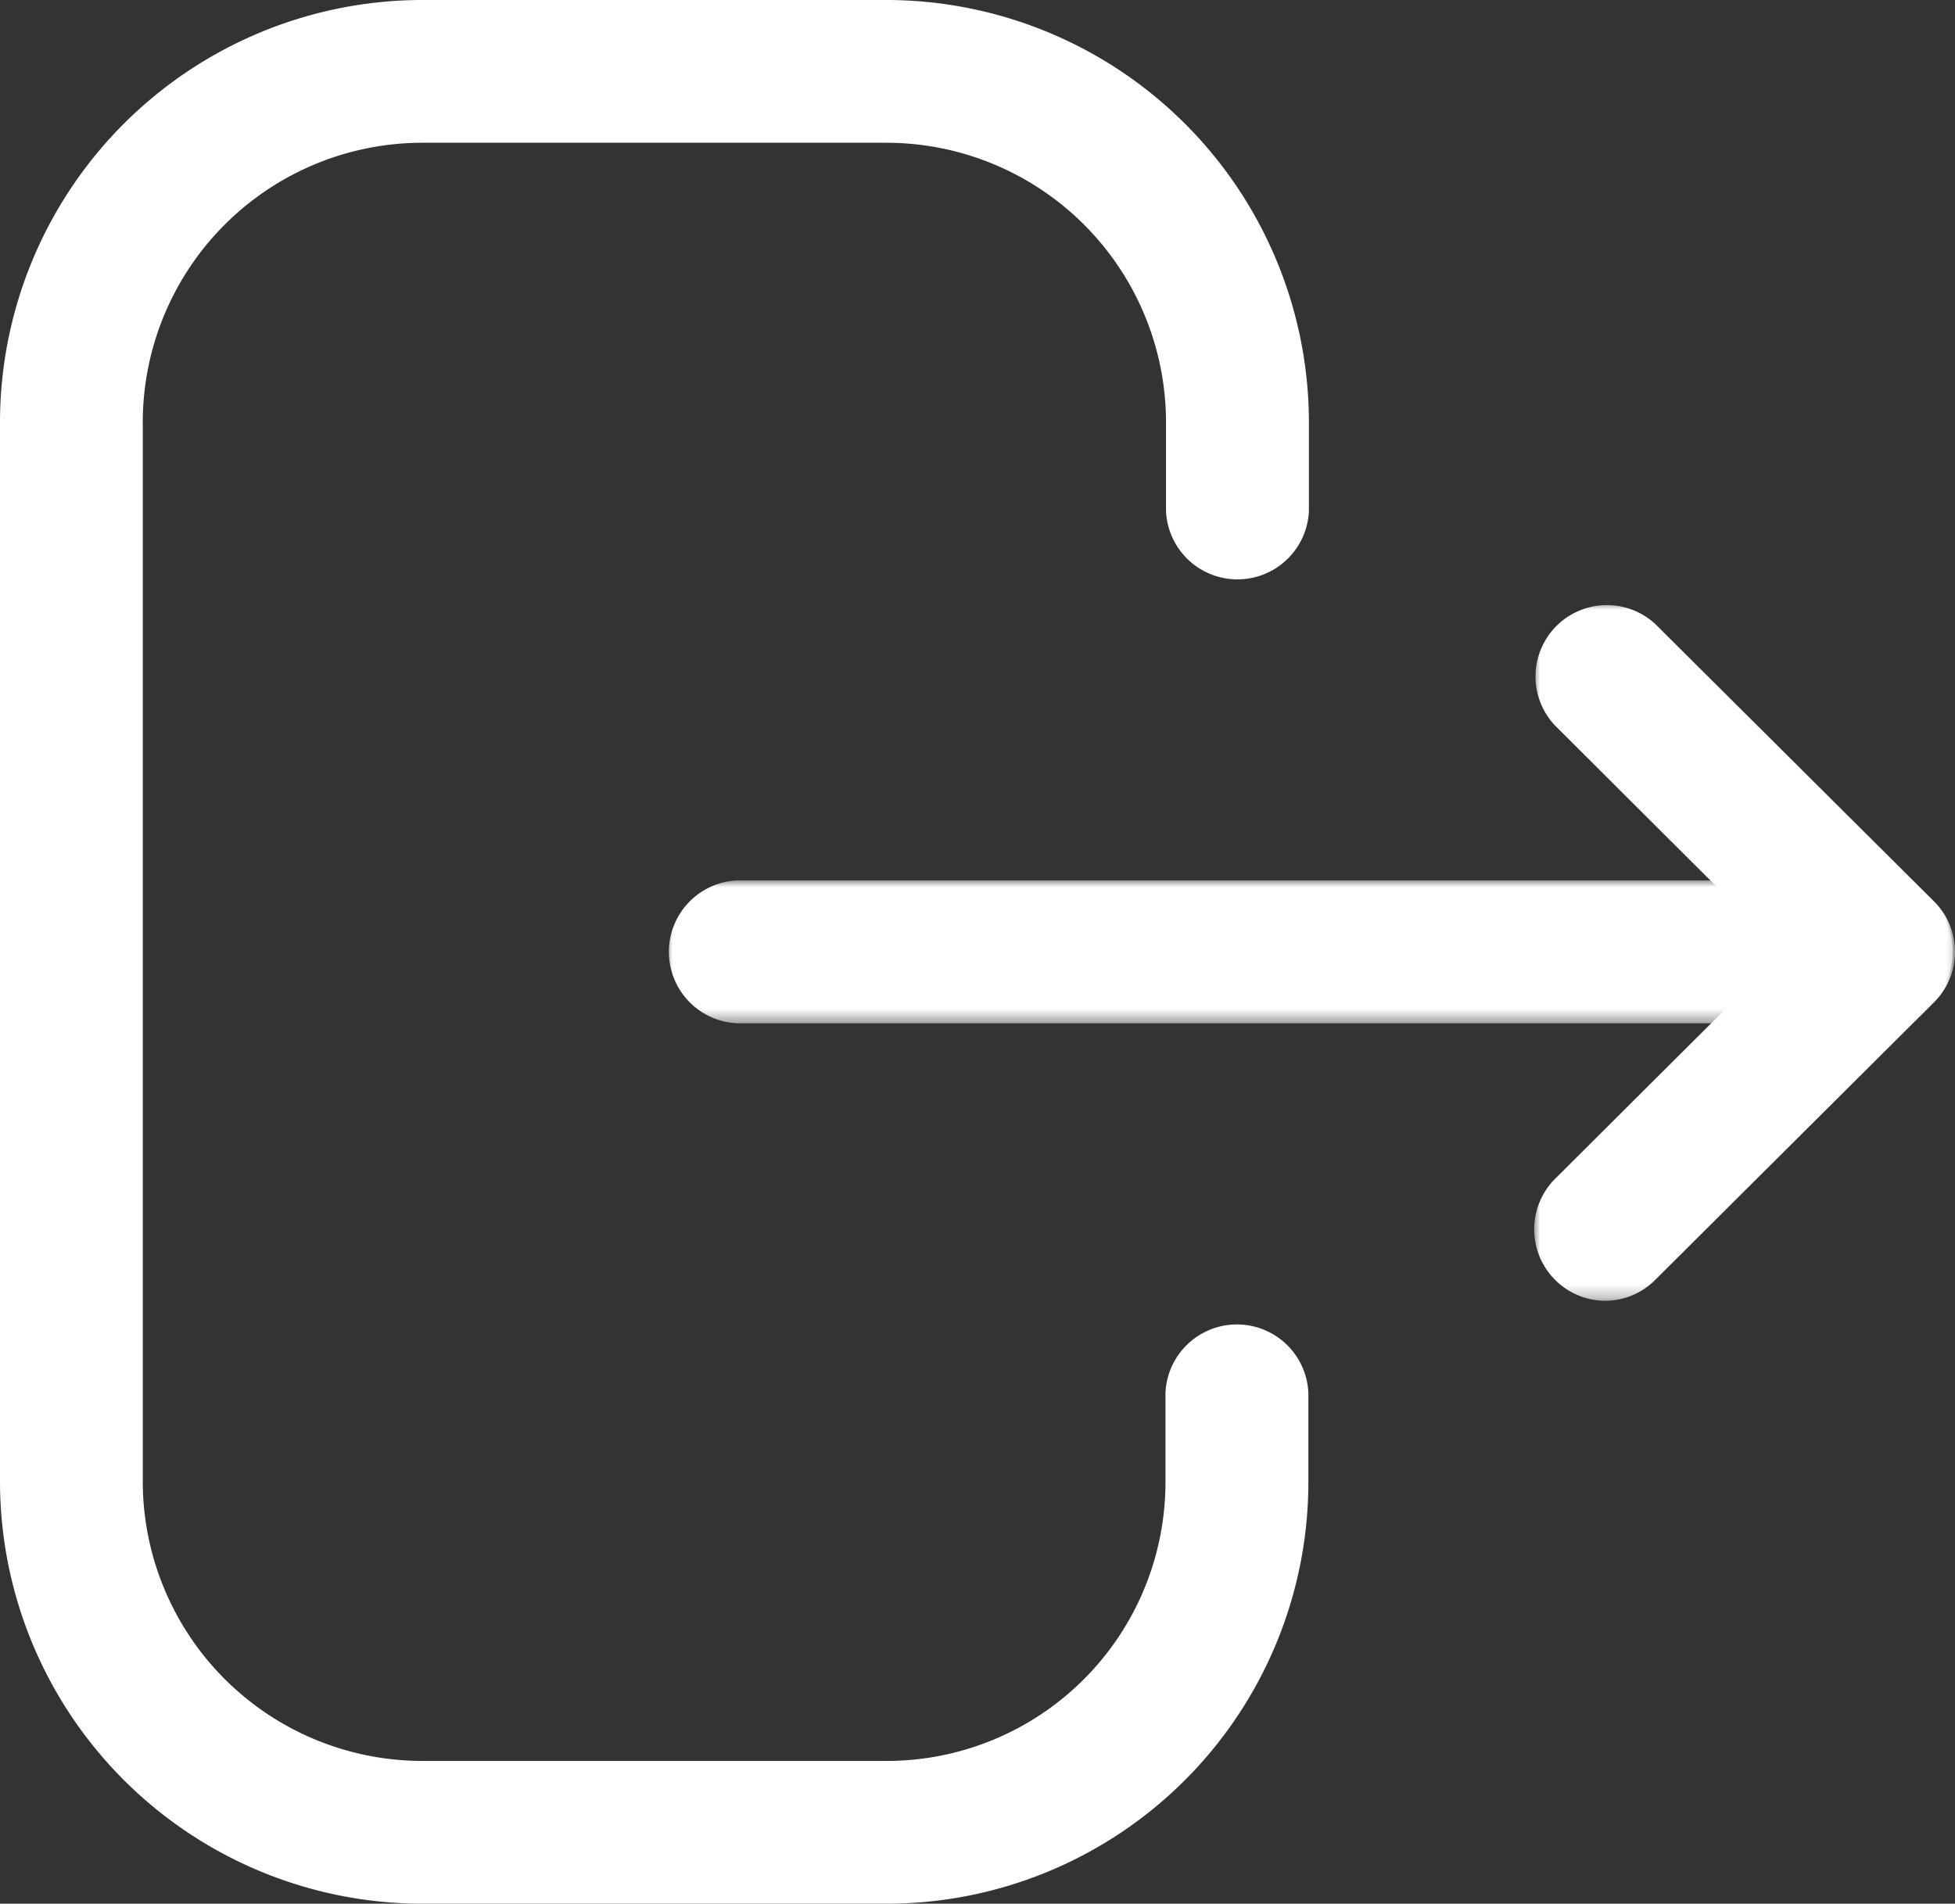 <svg xmlns="http://www.w3.org/2000/svg" xmlns:xlink="http://www.w3.org/1999/xlink" viewBox="0 0 144.88 141.09"><rect x="0" y="0" width="144.88" height="141.09" fill="#333333" stroke="none"/><defs><style>.cls-1{fill:#fff;fill-rule:evenodd;}.cls-2{mask:url(#mask);}.cls-3{mask:url(#mask-2);}</style><mask id="mask" x="49.35" y="65.25" width="95.52" height="10.58" maskUnits="userSpaceOnUse"><g id="mask0"><path class="cls-1" d="M49.35,65.25h95.53V75.84H49.35Z"/></g></mask><mask id="mask-2" x="113.64" y="44.69" width="31.24" height="51.71" maskUnits="userSpaceOnUse"><g id="mask1"><path class="cls-1" d="M113.64,44.69h31.24V96.41H113.64Z"/></g></mask></defs><title>logout</title><g id="Layer_2" data-name="Layer 2"><g id="Layer_1-2" data-name="Layer 1"><path class="cls-1" d="M65.74,141.09H31.27A31.31,31.31,0,0,1,0,109.8V31.29A31.32,31.32,0,0,1,31.27,0H65.66A31.33,31.33,0,0,1,97,31.29v6.58a5.3,5.3,0,0,1-10.59,0V31.29A20.73,20.73,0,0,0,65.66,10.58H31.27A20.73,20.73,0,0,0,10.58,31.29V109.8a20.73,20.73,0,0,0,20.69,20.71H65.74a20.66,20.66,0,0,0,20.63-20.63v-6.65a5.3,5.3,0,0,1,10.59,0v6.65A31.25,31.25,0,0,1,65.74,141.09Z"/><g class="cls-2"><path class="cls-1" d="M139.59,75.84H54.64a5.3,5.3,0,0,1,0-10.59h85a5.3,5.3,0,0,1,0,10.59Z"/></g><g class="cls-3"><path class="cls-1" d="M118.93,96.41a5.3,5.3,0,0,1-3.73-9l16.89-16.83L115.2,53.73a5.29,5.29,0,0,1,7.46-7.49L143.32,66.8a5.28,5.28,0,0,1,0,7.49L122.66,94.86A5.26,5.26,0,0,1,118.93,96.41Z"/></g></g></g></svg>